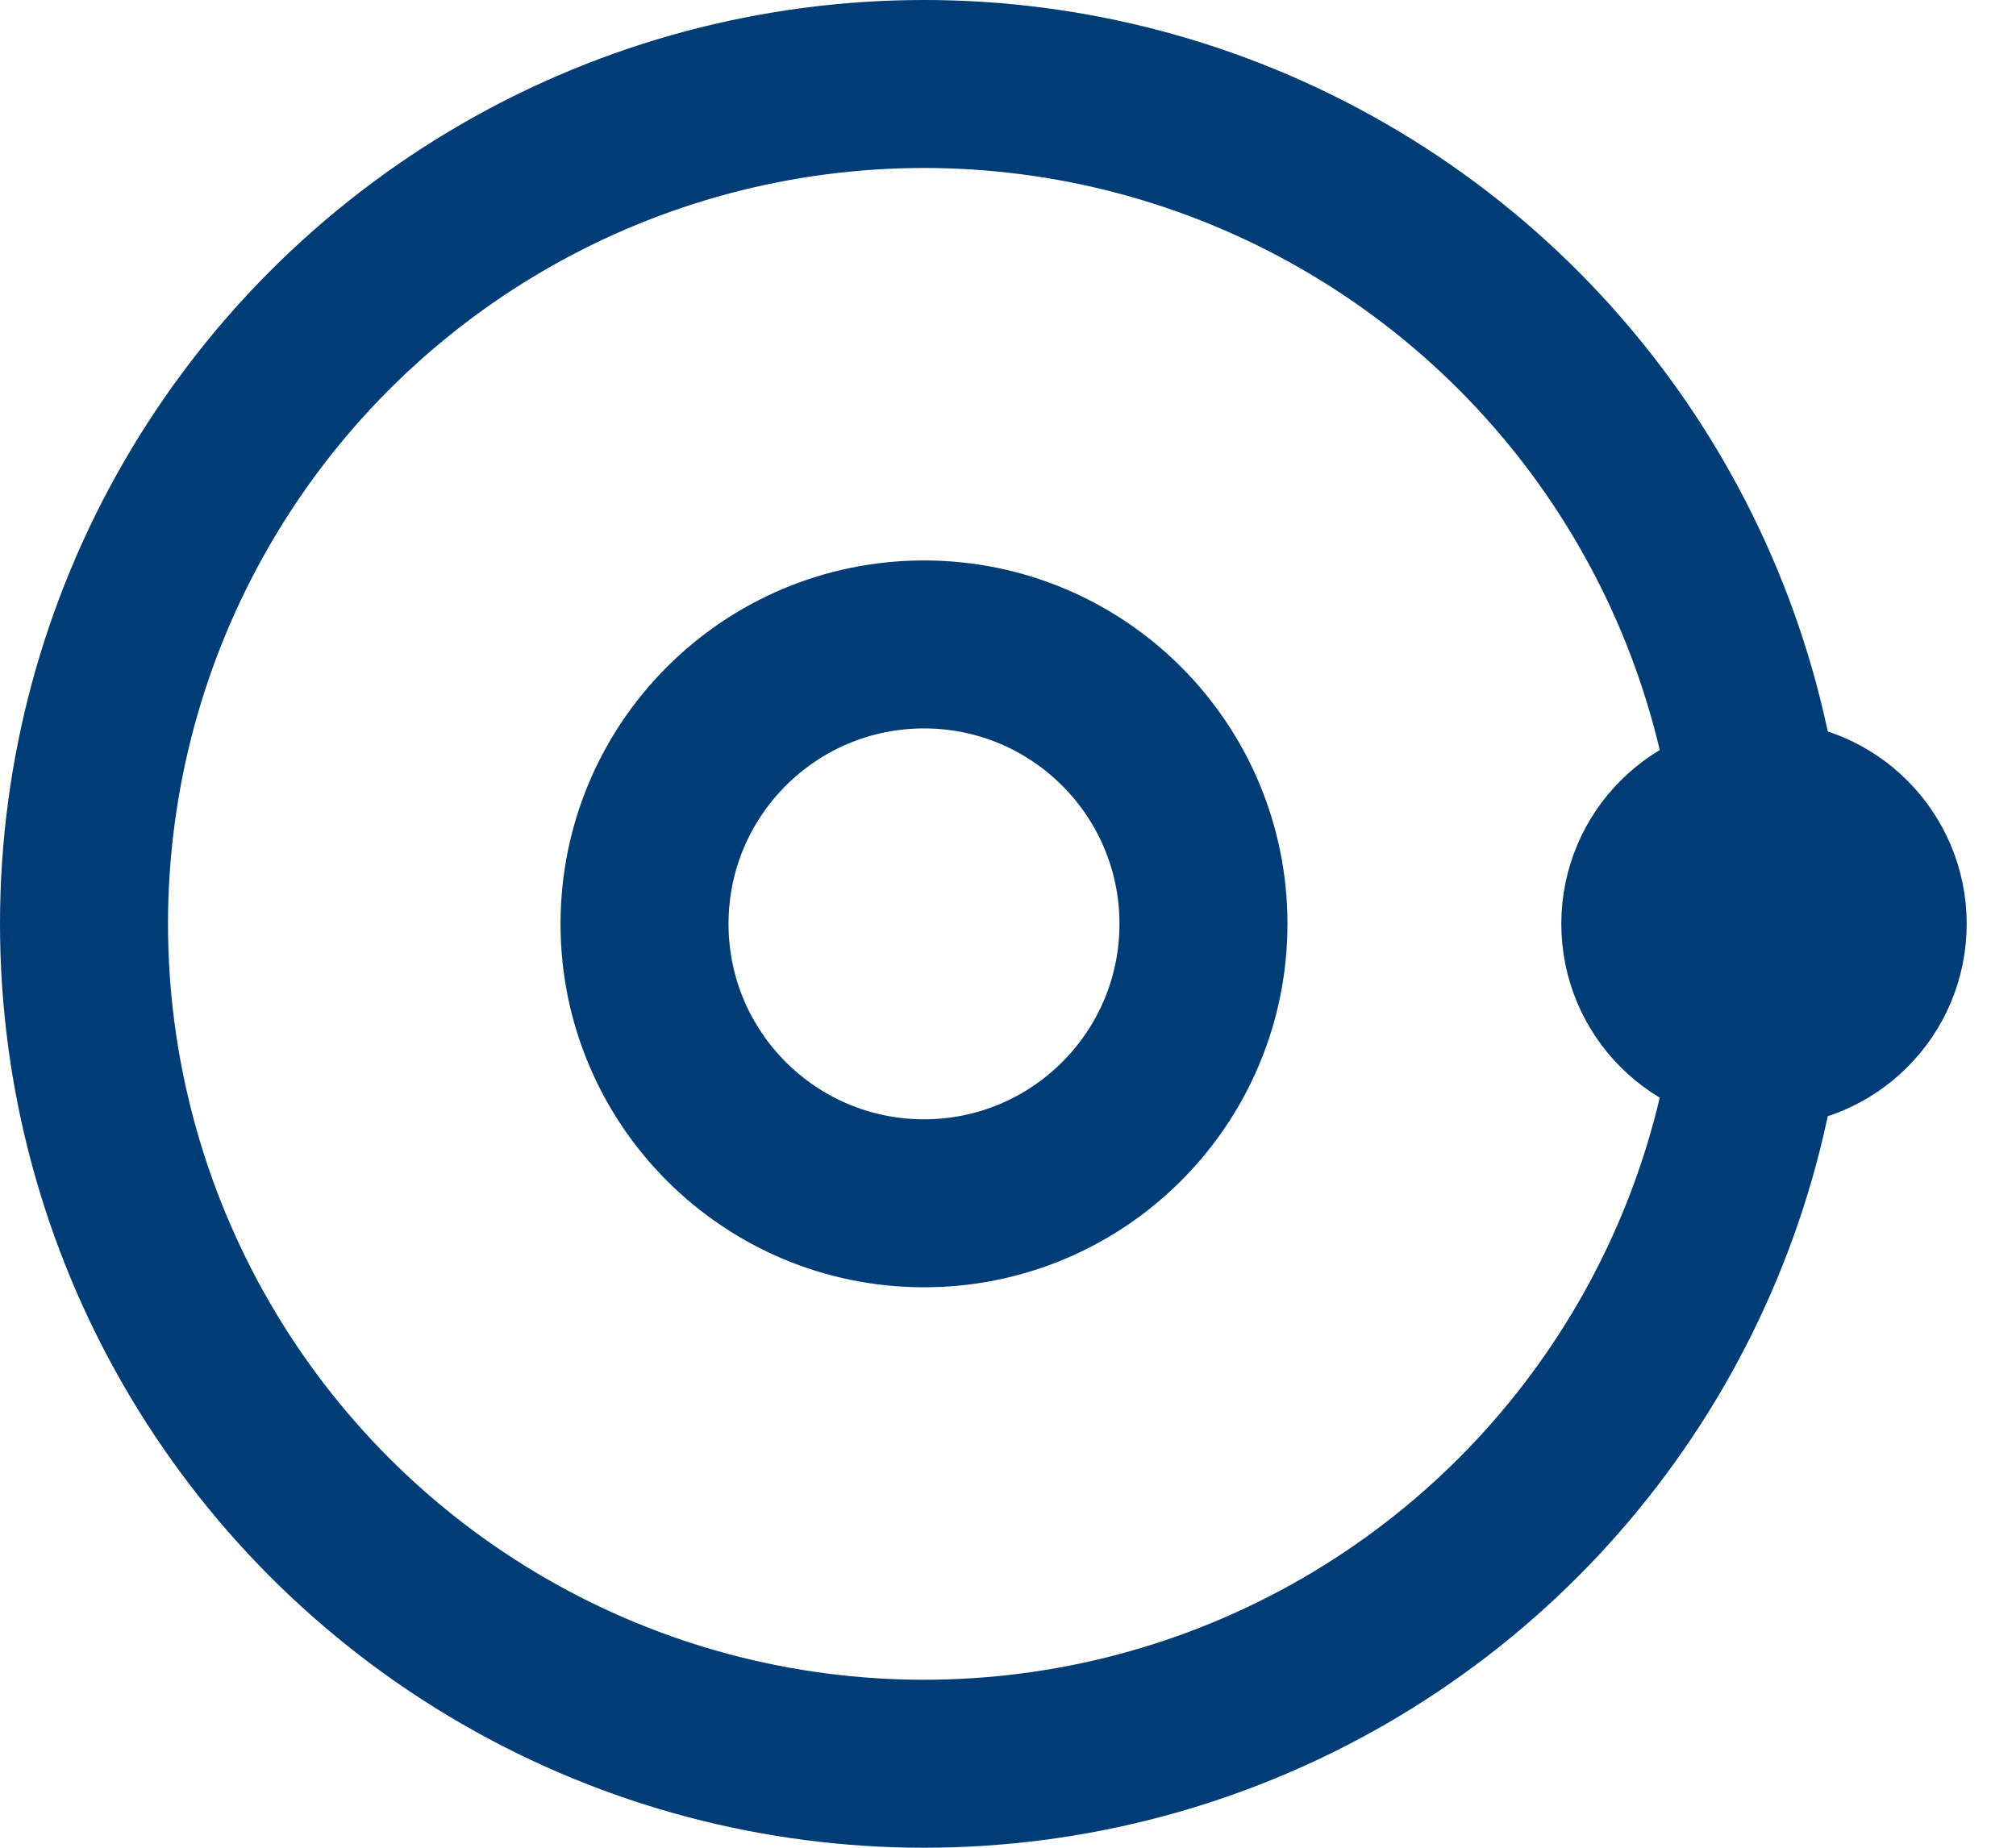 <?xml version="1.0" encoding="UTF-8"?>
<svg width="24px" height="22px" viewBox="0 0 24 22" version="1.1" xmlns="http://www.w3.org/2000/svg" xmlns:xlink="http://www.w3.org/1999/xlink">
    <!-- Generator: Sketch 42 (36781) - http://www.bohemiancoding.com/sketch -->
    <title>Group 2</title>
    <desc>Created with Sketch.</desc>
    <defs></defs>
    <g id="Symbols" stroke="none" stroke-width="1" fill="none" fill-rule="evenodd" stroke-linejoin="round">
        <g id="Group-2" transform="translate(1, 1)" stroke="#003c76" stroke-width="2">
            <ellipse id="Moon-path" cx="10" cy="10" rx="10" ry="10"></ellipse>
            <circle id="Moon" cx="20" cy="10" r="1.413"></circle>
            <ellipse id="Earth" cx="10" cy="10" rx="3.327" ry="3.327"></ellipse>
        </g>
    </g>
</svg>